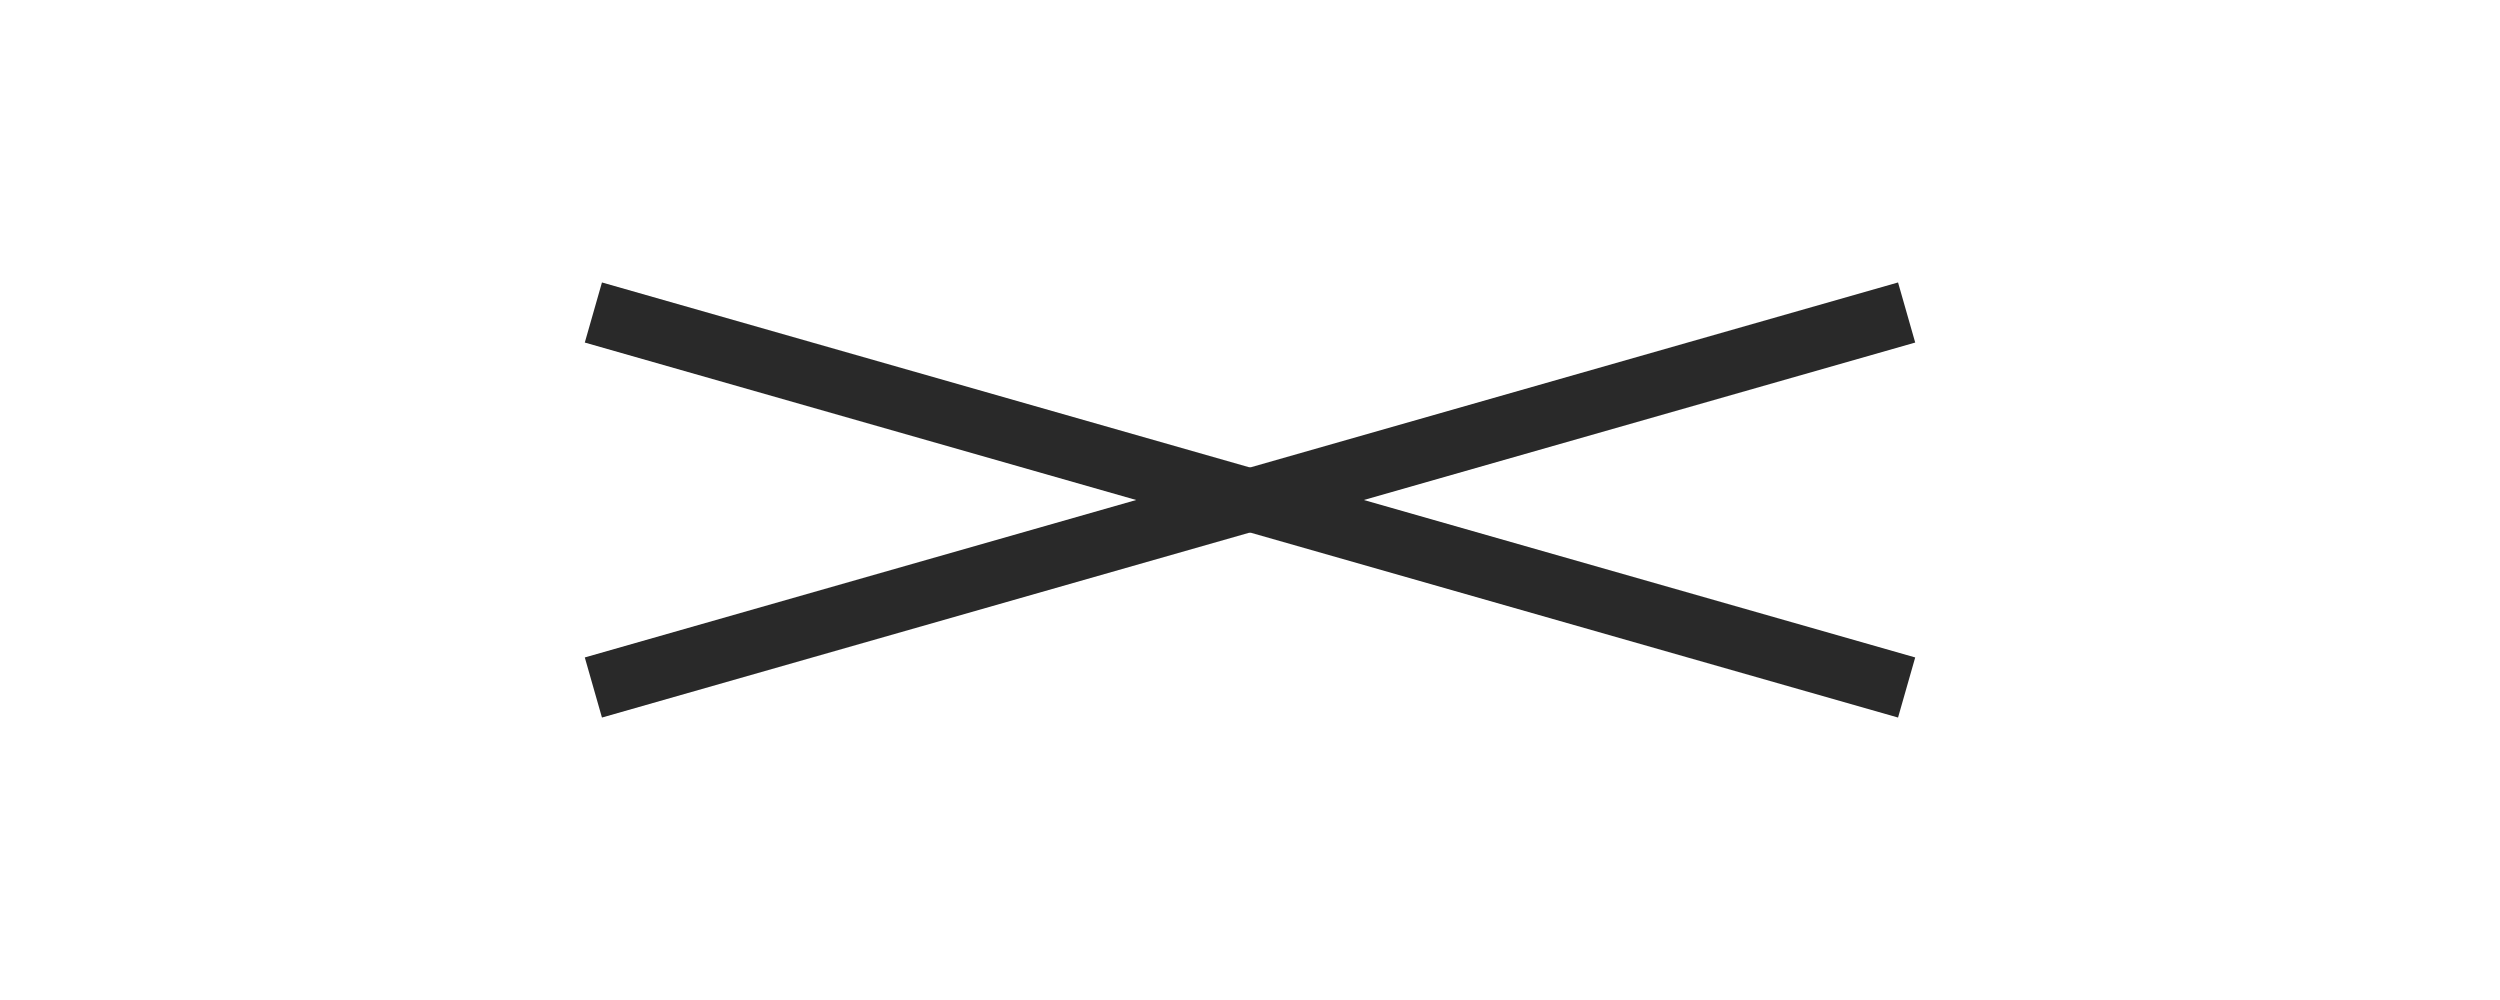 <svg width="80" height="32" viewBox="0 0 80 32" fill="none" xmlns="http://www.w3.org/2000/svg">
<path d="M18.988 10L61.012 22" stroke="#292929" stroke-width="2"/>
<path d="M18.988 22L61.012 10" stroke="#292929" stroke-width="2"/>
</svg>
